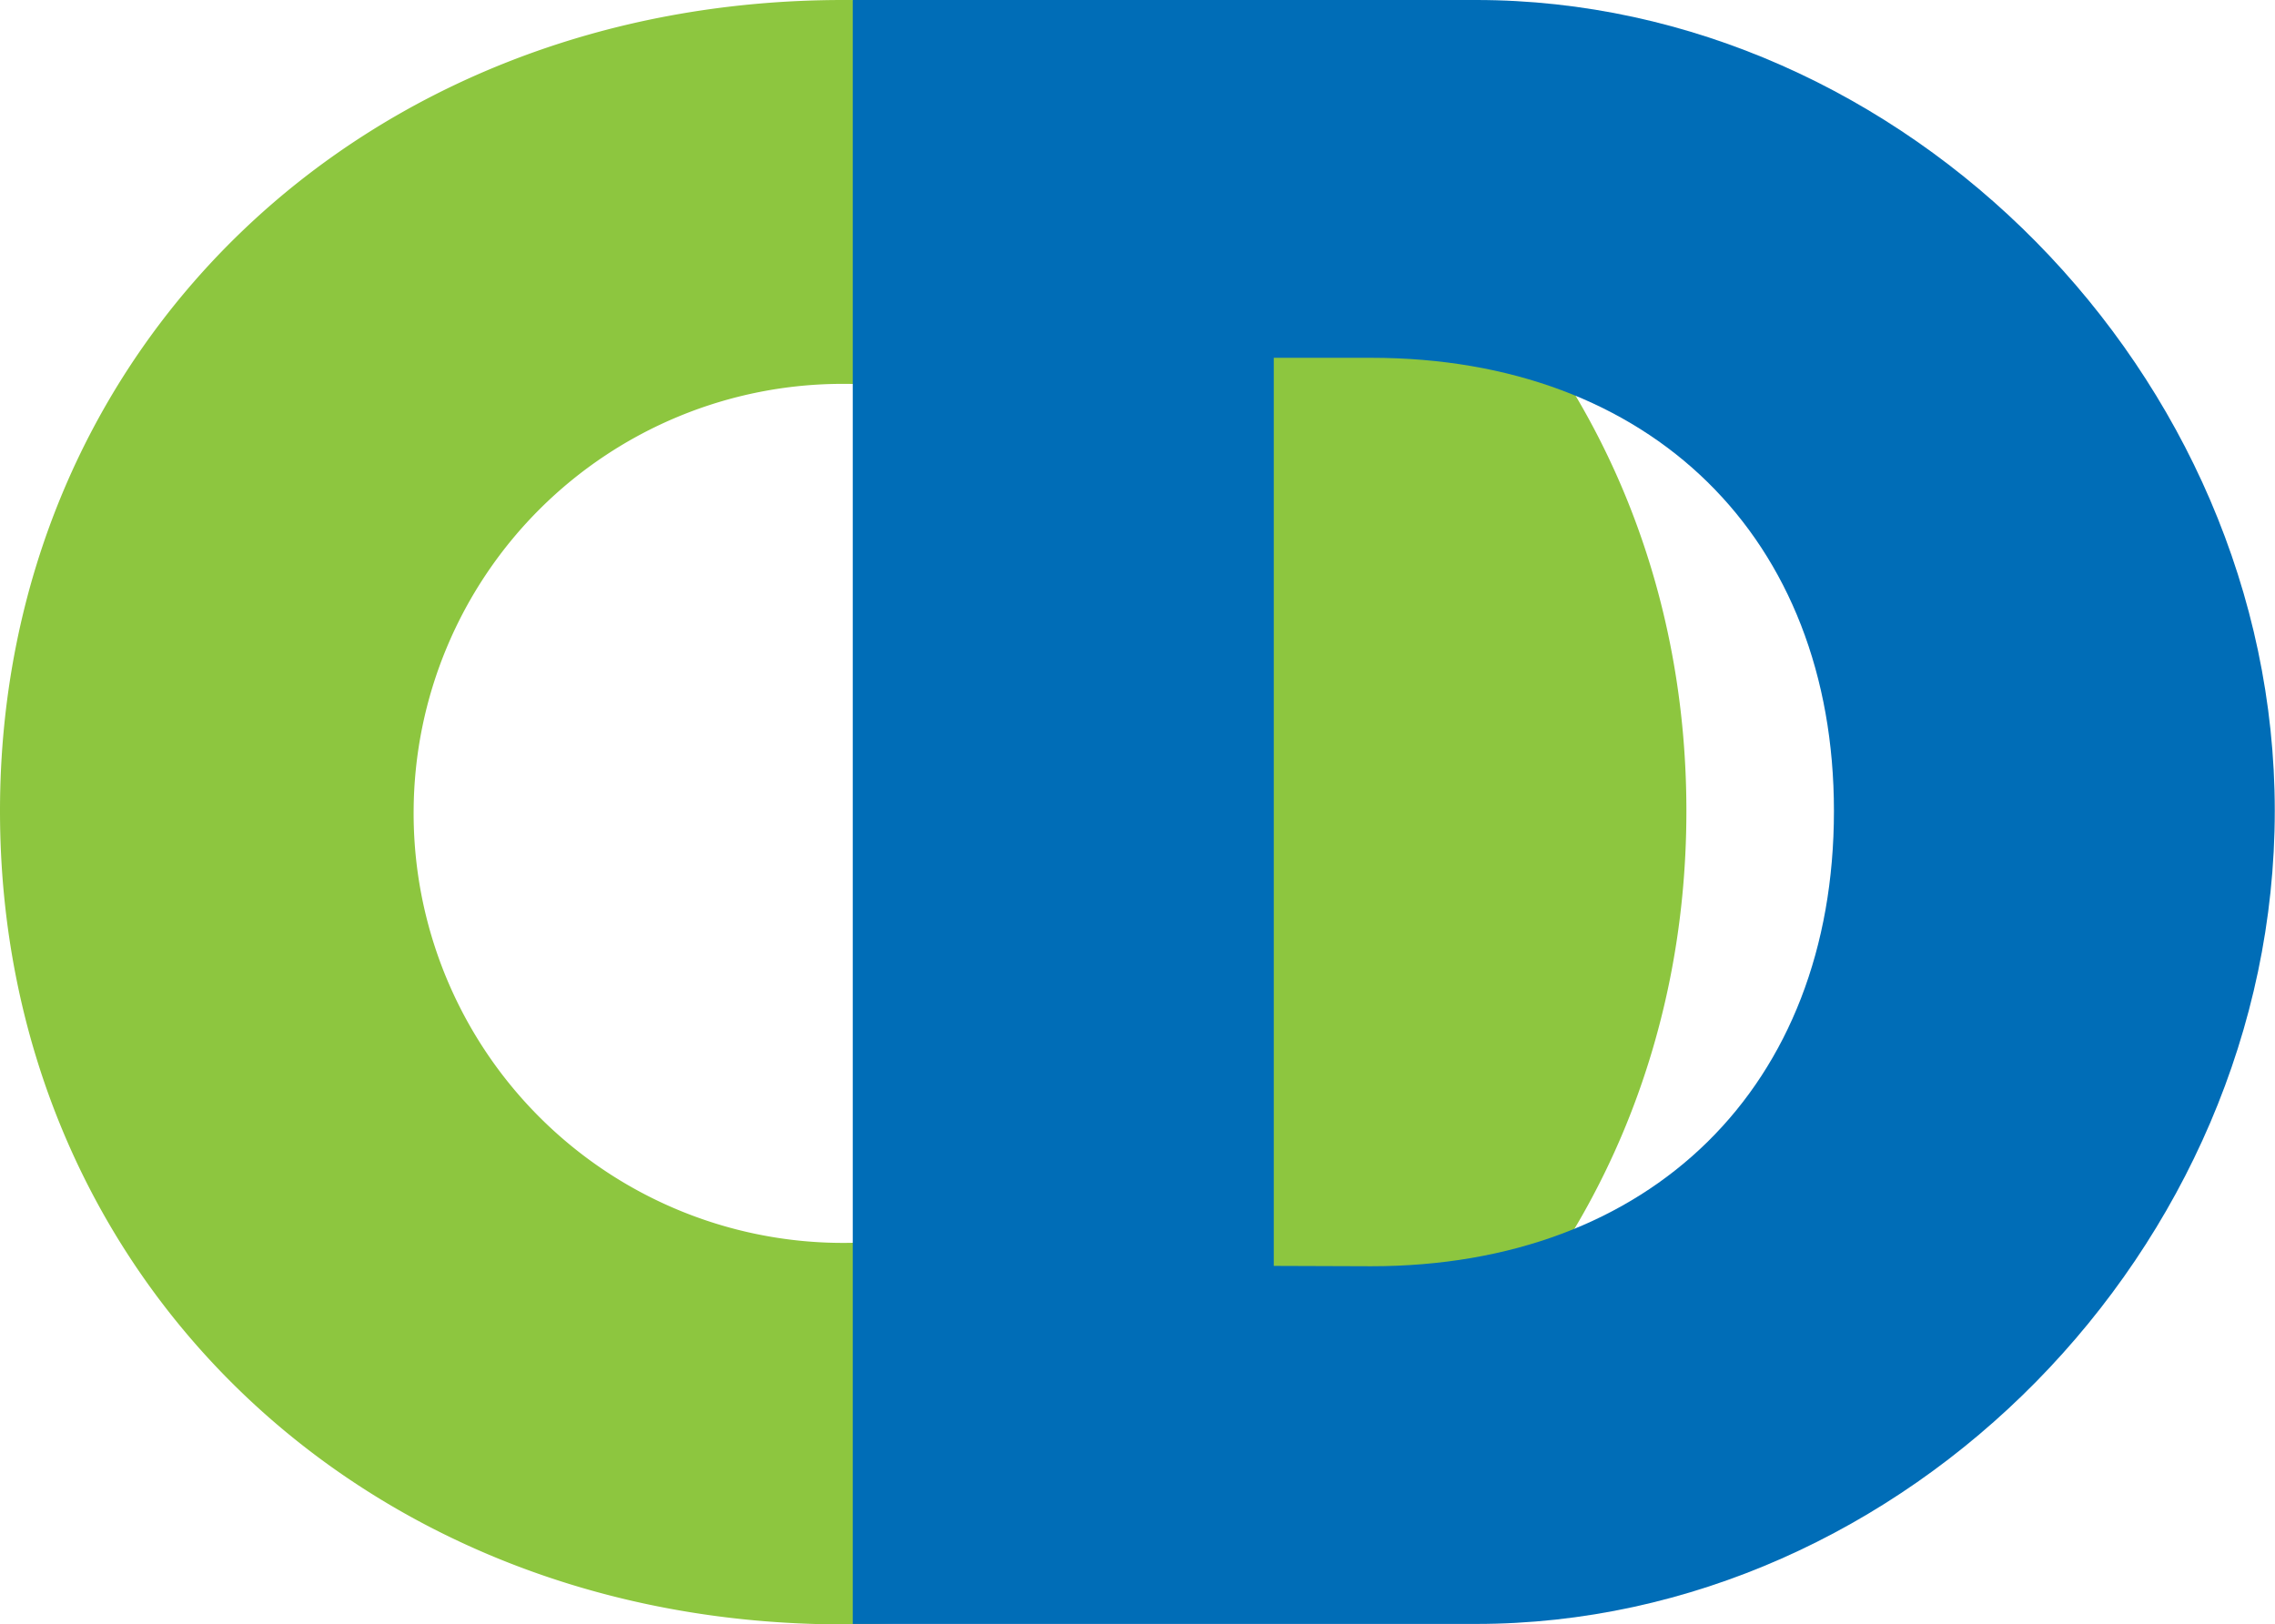 <svg xmlns="http://www.w3.org/2000/svg" viewBox="0 0 200.75 143.37"><defs><style>.cls-1{isolation:isolate;}.cls-2{mix-blend-mode:multiply;}.cls-3{fill:#8dc63f;}.cls-4{fill:#006db7;}</style></defs><title>NI-Logo-SVG</title><g class="cls-1"><g id="Layer_2" data-name="Layer 2"><g id="Layer_1-2" data-name="Layer 1"><g class="cls-2"><path class="cls-3" d="M148.81,71.58c0,40.94-31.86,71.79-74.4,71.79S0,112.52,0,71.58C0,30.85,31.86,0,74.41,0S148.81,30.65,148.81,71.58Zm-112.31,0a37.91,37.91,0,1,0,37.91-37.7A37.86,37.86,0,0,0,36.5,71.58Z"/></g><g class="cls-2"><path class="cls-4" d="M75.25,0h55c37.82,0,70.48,33.09,70.48,71.56,0,38.68-32.66,71.77-70.48,71.77h-55ZM121,111.76c24.71,0,40.83-15.9,40.83-40.18,0-24.07-16.12-40-40.83-40h-8.6v80.15Z"/></g></g></g></g></svg>